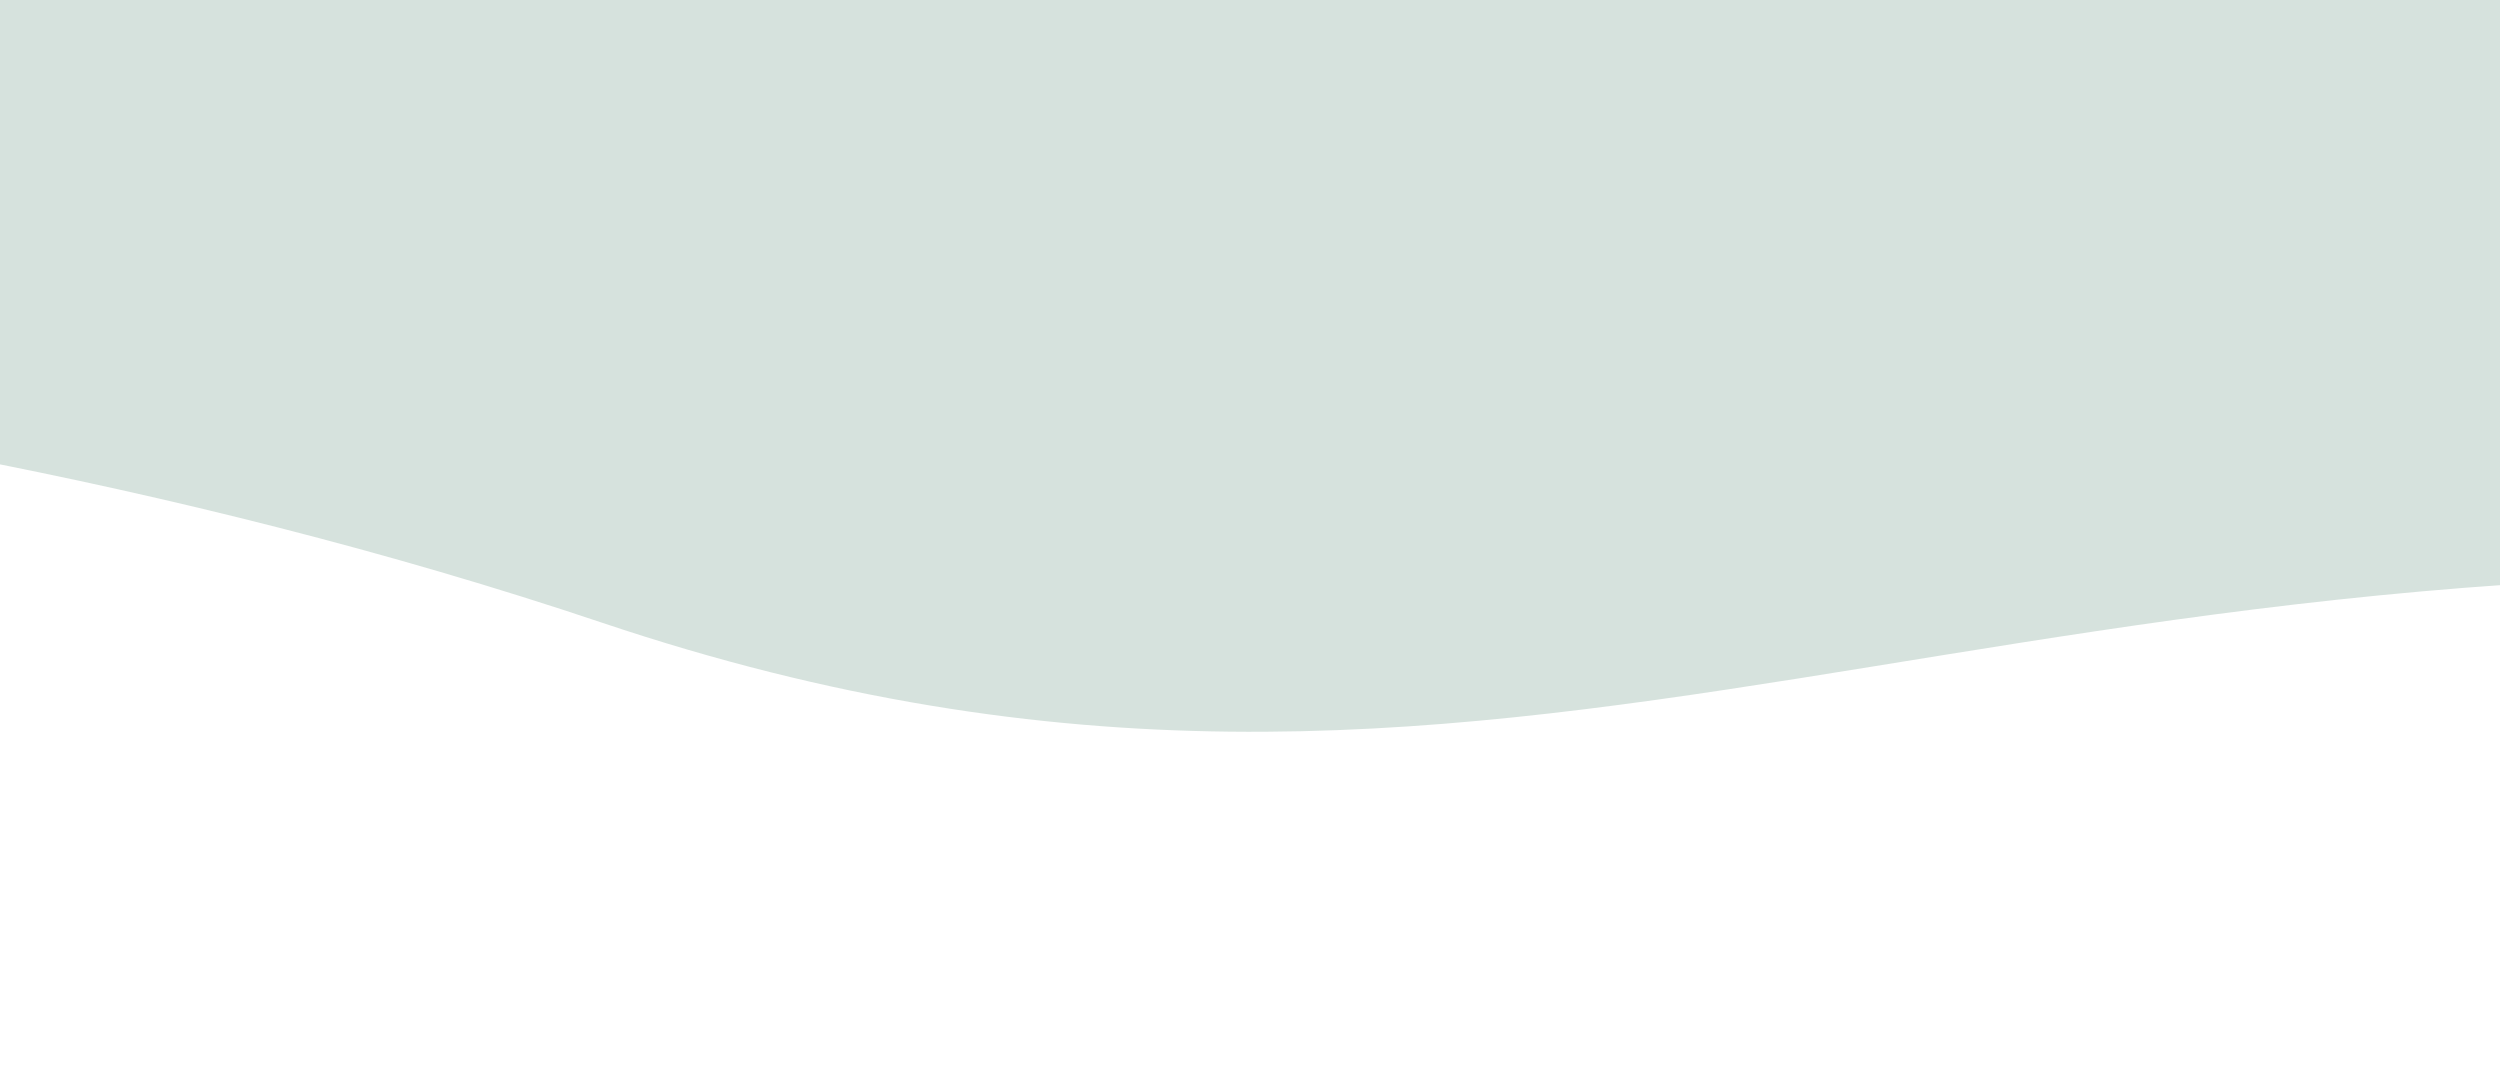 <svg xmlns="http://www.w3.org/2000/svg" xmlns:xlink="http://www.w3.org/1999/xlink" width="1396" height="607" viewBox="0 0 1396 607">
  <rect x="0" y="0" width="1396" height="607" fill="#333333" stroke="none"/>
  <defs>
    <clipPath id="clip-path">
      <rect id="Retângulo_1" data-name="Retângulo 1" width="1396" height="607" transform="translate(129 258)" fill="#fff" stroke="#707070" stroke-width="1"/>
    </clipPath>
    <clipPath id="clip-path-2">
      <path id="Caminho_3" data-name="Caminho 3" d="M0-3279.812H1920V-5105.967H0Z" transform="translate(0 5105.967)" fill="none"/>
    </clipPath>
  </defs>
  <g id="Grupo_de_máscara_1" data-name="Grupo de máscara 1" transform="translate(-129 -258)" clip-path="url(#clip-path)">
    <g id="Grupo_3" data-name="Grupo 3" transform="translate(0 -452.87)">
      <path id="Caminho_1" data-name="Caminho 1" d="M0-2507.714H1920v-2495.9H0Z" transform="translate(0 5003.616)" fill="#d6e2dd"/>
      <g id="Grupo_2" data-name="Grupo 2" transform="translate(0 334.873)" clip-path="url(#clip-path-2)">
        <g id="Grupo_1" data-name="Grupo 1" transform="translate(-528.883 566.102)">
          <path id="Caminho_2" data-name="Caminho 2" d="M0-.012s514.152-3.636,994.038,157.6c516.115,173.4,780.763-86.048,1455.267-13.133V1457.82H0Z" transform="translate(0 0.019)" fill="#fff"/>
        </g>
      </g>
    </g>
  </g>
</svg>
